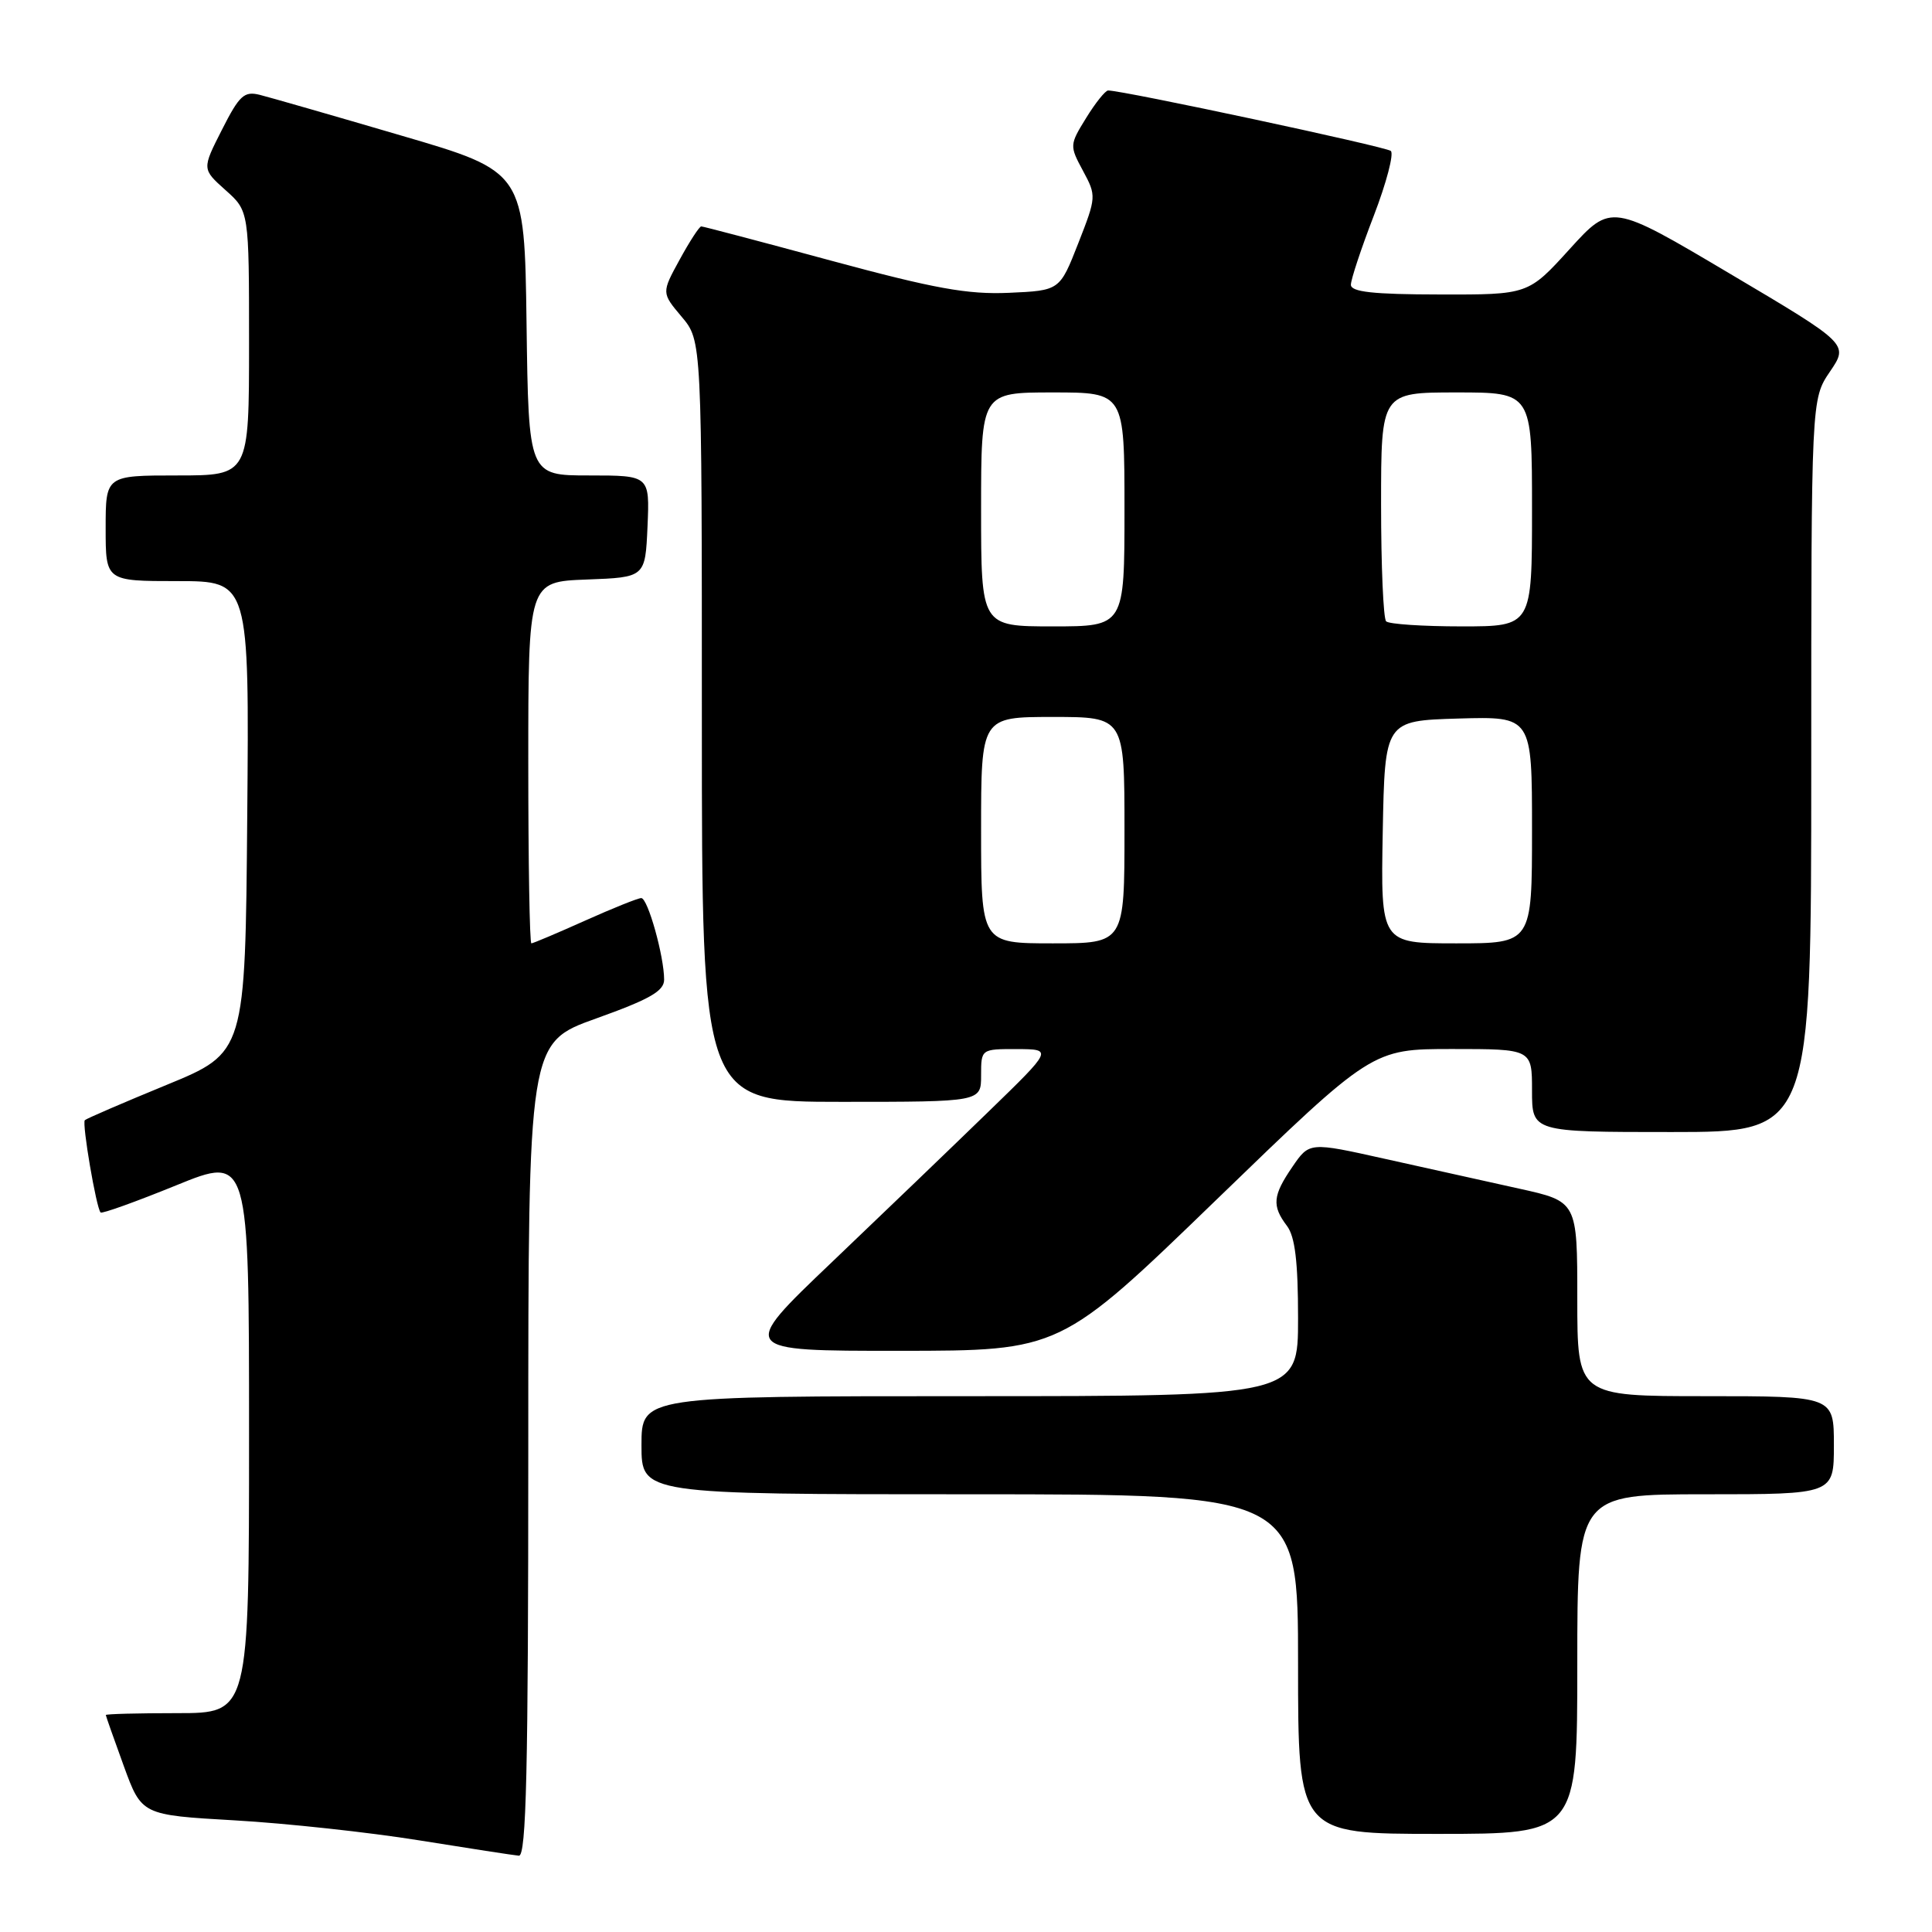 <?xml version="1.0" encoding="UTF-8" standalone="no"?>
<!DOCTYPE svg PUBLIC "-//W3C//DTD SVG 1.1//EN" "http://www.w3.org/Graphics/SVG/1.1/DTD/svg11.dtd" >
<svg xmlns="http://www.w3.org/2000/svg" xmlns:xlink="http://www.w3.org/1999/xlink" version="1.1" viewBox="0 0 256 256">
 <g >
 <path fill="currentColor"
d=" M 70.00 192.08 C 70.00 138.17 70.00 138.17 79.00 134.95 C 86.09 132.41 88.00 131.32 88.00 129.81 C 88.00 126.73 85.84 119.00 84.97 119.00 C 84.54 119.00 81.18 120.35 77.50 122.00 C 73.82 123.65 70.63 125.00 70.41 125.00 C 70.18 125.00 70.00 114.22 70.00 101.04 C 70.00 77.08 70.00 77.08 77.75 76.79 C 85.50 76.50 85.50 76.50 85.80 69.75 C 86.09 63.00 86.09 63.00 78.07 63.00 C 70.04 63.00 70.04 63.00 69.77 42.87 C 69.50 22.74 69.50 22.74 53.16 17.96 C 44.17 15.32 35.74 12.90 34.43 12.57 C 32.35 12.05 31.72 12.63 29.41 17.19 C 26.76 22.40 26.76 22.40 29.88 25.19 C 33.00 27.97 33.00 27.97 33.00 45.49 C 33.00 63.00 33.00 63.00 23.50 63.00 C 14.00 63.00 14.00 63.00 14.00 70.00 C 14.00 77.00 14.00 77.00 23.51 77.00 C 33.03 77.00 33.03 77.00 32.76 108.23 C 32.50 139.47 32.50 139.47 22.06 143.76 C 16.32 146.12 11.45 148.22 11.24 148.43 C 10.84 148.83 12.76 160.10 13.33 160.66 C 13.52 160.85 18.02 159.23 23.33 157.07 C 33.00 153.13 33.00 153.13 33.00 190.07 C 33.00 227.00 33.00 227.00 23.50 227.00 C 18.27 227.00 14.01 227.11 14.02 227.25 C 14.03 227.39 15.10 230.43 16.40 234.00 C 18.77 240.50 18.77 240.50 31.14 241.21 C 37.94 241.60 48.90 242.79 55.50 243.85 C 62.10 244.91 68.06 245.83 68.75 245.89 C 69.74 245.98 70.00 234.61 70.00 192.08 Z  M 209.00 220.50 C 209.00 198.00 209.00 198.00 226.00 198.00 C 243.00 198.00 243.00 198.00 243.00 191.50 C 243.00 185.00 243.00 185.00 226.00 185.00 C 209.00 185.00 209.00 185.00 209.00 172.10 C 209.00 159.20 209.00 159.20 201.25 157.49 C 196.99 156.55 189.00 154.78 183.50 153.55 C 173.50 151.32 173.50 151.32 171.25 154.61 C 168.64 158.42 168.51 159.77 170.53 162.44 C 171.60 163.86 172.00 167.18 172.00 174.69 C 172.00 185.00 172.00 185.00 128.50 185.00 C 85.00 185.00 85.00 185.00 85.00 191.50 C 85.00 198.00 85.00 198.00 128.50 198.00 C 172.00 198.00 172.00 198.00 172.00 220.50 C 172.00 243.00 172.00 243.00 190.50 243.00 C 209.00 243.00 209.00 243.00 209.00 220.50 Z  M 161.16 158.99 C 181.82 139.00 181.82 139.00 192.41 139.00 C 203.00 139.00 203.00 139.00 203.00 144.50 C 203.00 150.00 203.00 150.00 221.50 150.00 C 240.00 150.00 240.00 150.00 240.00 101.45 C 240.00 52.89 240.00 52.89 242.48 49.24 C 244.96 45.59 244.96 45.59 229.23 36.27 C 213.50 26.94 213.50 26.94 208.00 32.99 C 202.50 39.05 202.50 39.05 190.75 39.02 C 181.92 39.01 179.00 38.68 179.00 37.73 C 179.00 37.03 180.37 32.90 182.04 28.57 C 183.71 24.23 184.72 20.37 184.29 20.00 C 183.62 19.43 148.74 11.97 146.83 11.99 C 146.46 12.00 145.15 13.63 143.92 15.63 C 141.72 19.19 141.71 19.31 143.50 22.63 C 145.29 25.95 145.28 26.10 142.87 32.25 C 140.42 38.50 140.42 38.50 133.69 38.80 C 128.22 39.04 123.82 38.24 110.17 34.55 C 100.94 32.05 93.18 30.00 92.92 30.00 C 92.67 30.00 91.38 31.98 90.06 34.40 C 87.65 38.80 87.65 38.80 90.33 41.98 C 93.00 45.15 93.00 45.15 93.00 95.58 C 93.00 146.00 93.00 146.00 111.50 146.00 C 130.00 146.00 130.00 146.00 130.00 142.50 C 130.00 139.00 130.00 139.00 134.75 139.01 C 139.50 139.03 139.50 139.03 131.00 147.28 C 126.33 151.82 116.97 160.81 110.20 167.27 C 97.90 179.00 97.90 179.00 119.20 178.99 C 140.50 178.98 140.50 178.98 161.16 158.99 Z  M 130.00 110.00 C 130.00 95.00 130.00 95.00 139.50 95.00 C 149.00 95.00 149.00 95.00 149.00 110.00 C 149.00 125.00 149.00 125.00 139.50 125.00 C 130.00 125.00 130.00 125.00 130.00 110.00 Z  M 183.22 110.25 C 183.50 95.50 183.50 95.50 193.25 95.21 C 203.00 94.93 203.00 94.93 203.00 109.96 C 203.00 125.00 203.00 125.00 192.97 125.00 C 182.95 125.00 182.95 125.00 183.22 110.25 Z  M 130.00 67.50 C 130.00 52.00 130.00 52.00 139.50 52.00 C 149.00 52.00 149.00 52.00 149.00 67.50 C 149.00 83.00 149.00 83.00 139.50 83.00 C 130.00 83.00 130.00 83.00 130.00 67.50 Z  M 183.67 82.33 C 183.30 81.97 183.00 74.99 183.00 66.83 C 183.00 52.00 183.00 52.00 193.00 52.00 C 203.00 52.00 203.00 52.00 203.00 67.50 C 203.00 83.00 203.00 83.00 193.67 83.00 C 188.53 83.00 184.03 82.70 183.67 82.33 Z "/>
</g>
</svg>